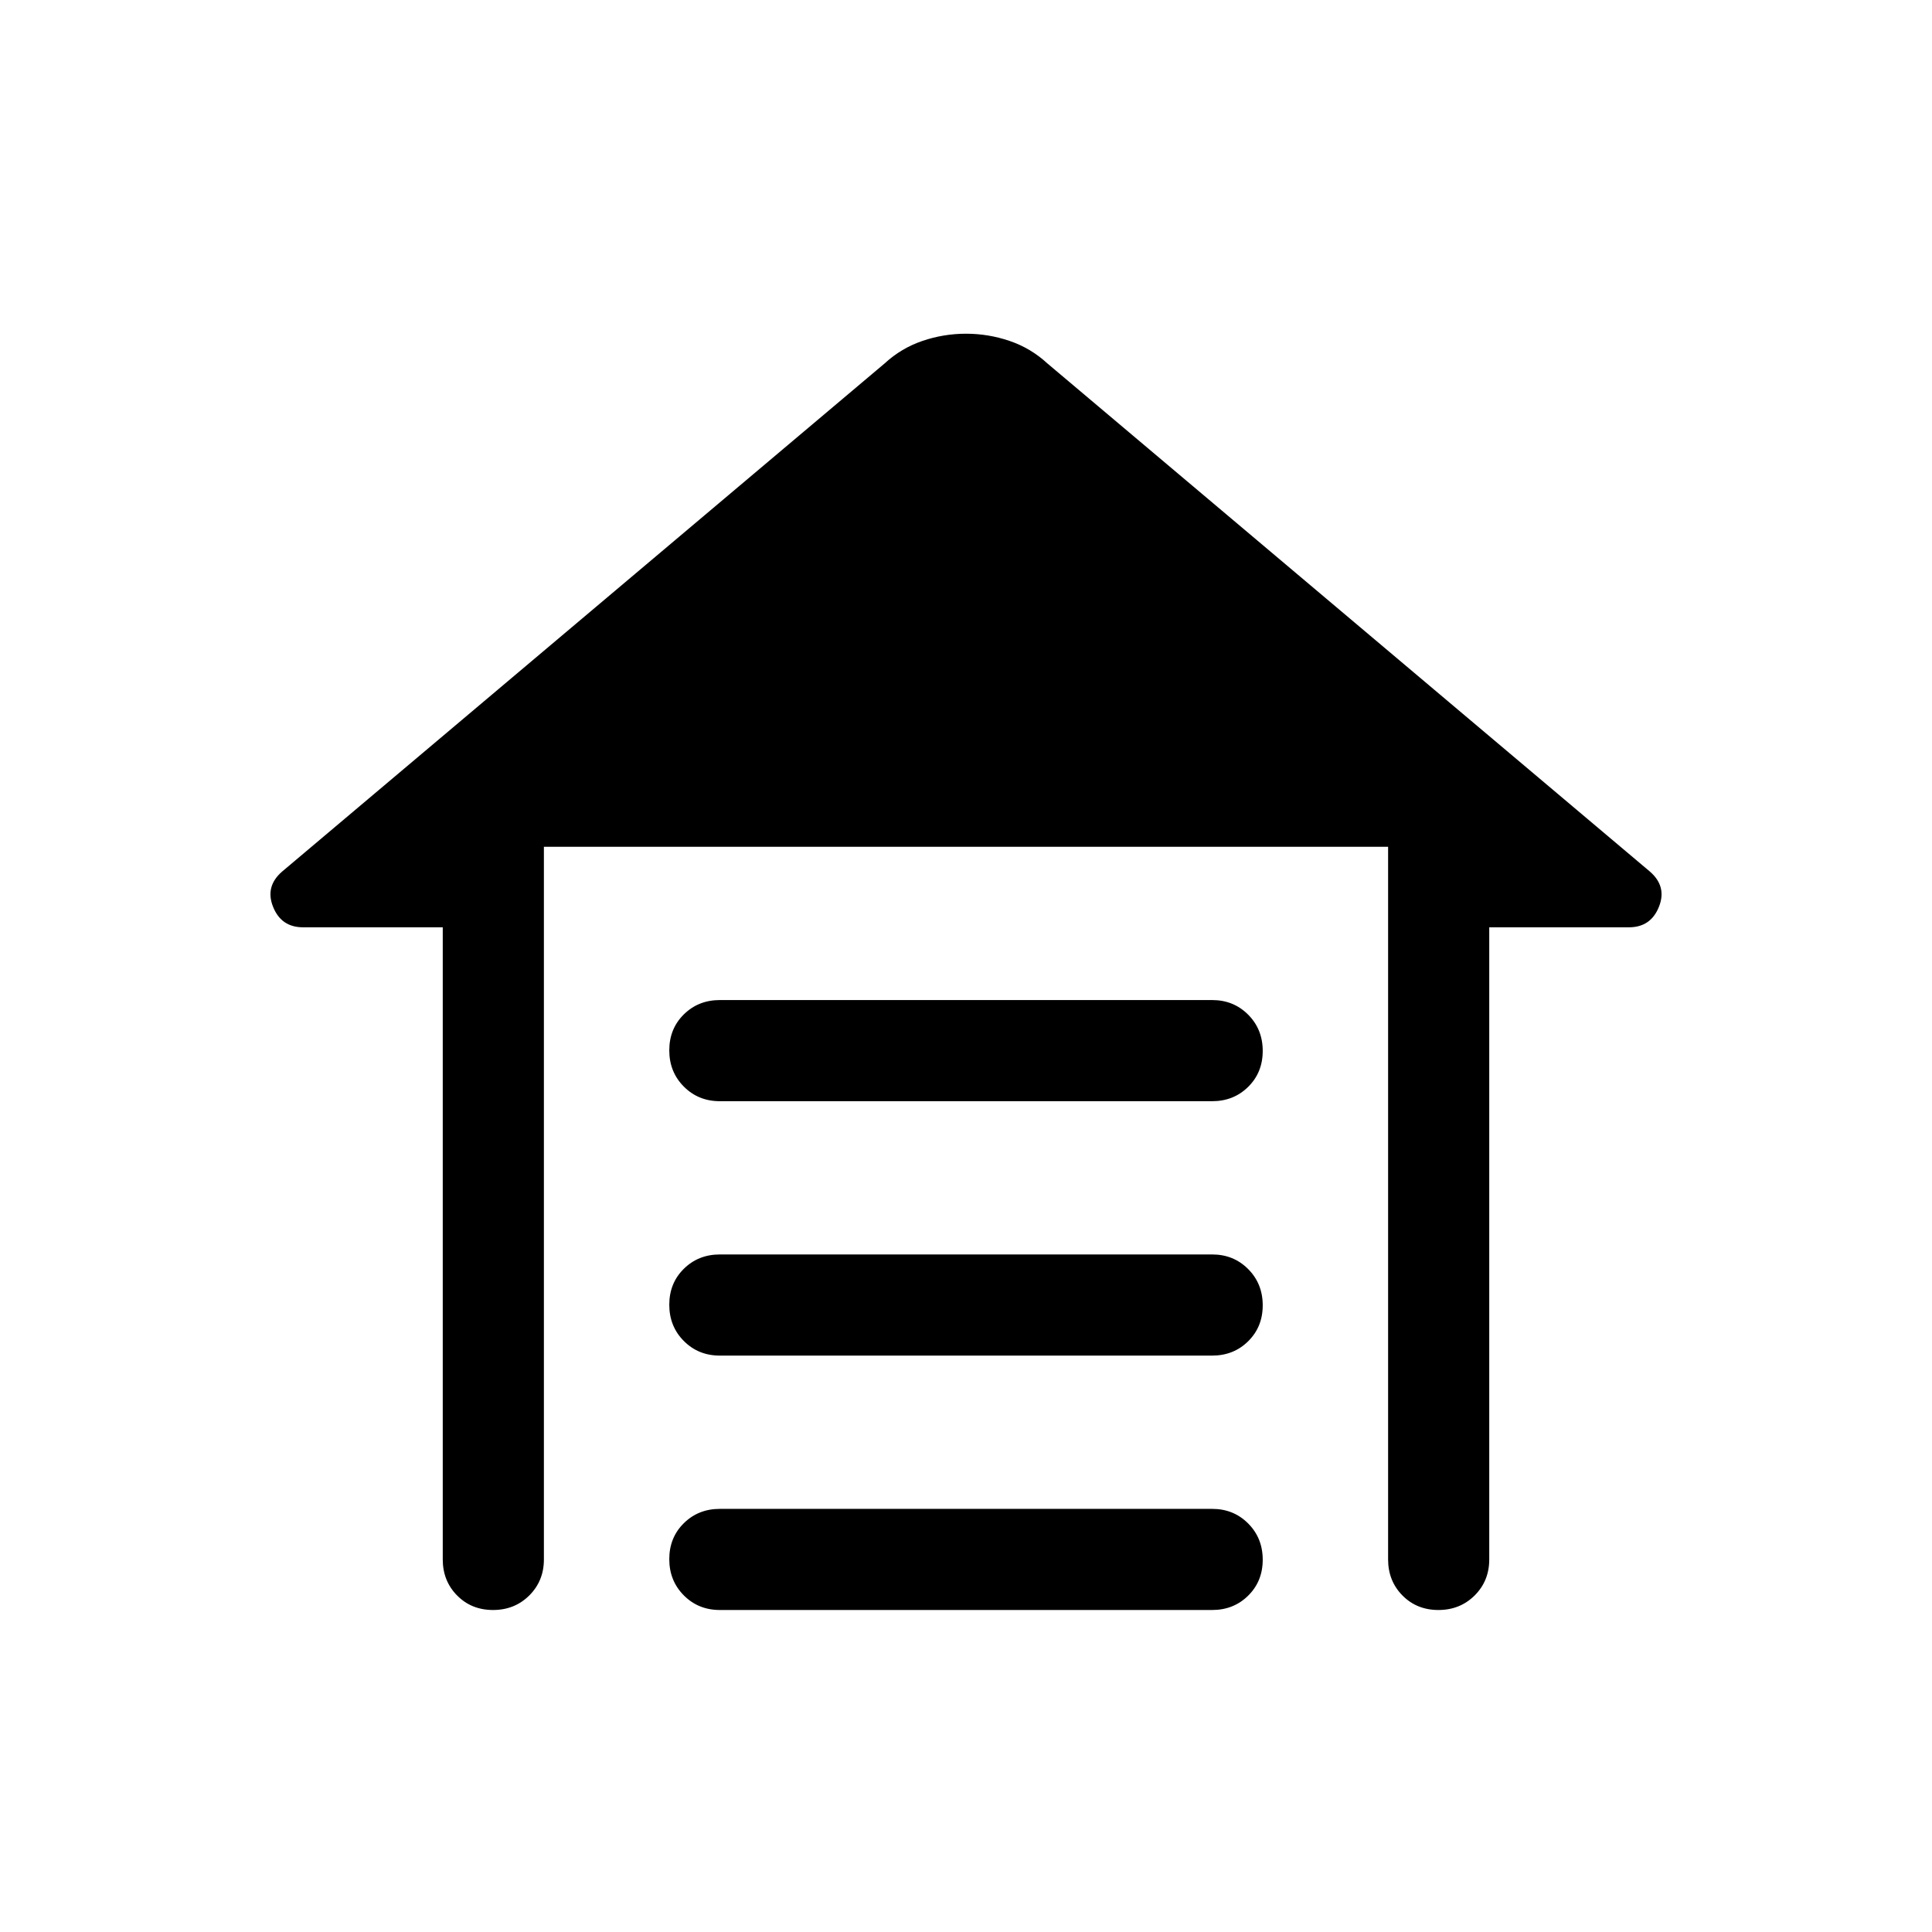 <svg xmlns="http://www.w3.org/2000/svg" height="40" viewBox="0 -960 960 960" width="40"><path d="M357.69-463.08h244.62q10.68 0 17.9 7.27 7.23 7.26 7.23 18 0 10.73-7.23 17.86-7.22 7.13-17.9 7.13H357.69q-10.68 0-17.9-7.26-7.23-7.27-7.23-18 0-10.74 7.23-17.87 7.22-7.13 17.9-7.13Zm0 126.41h244.62q10.68 0 17.9 7.27 7.23 7.26 7.23 18 0 10.73-7.23 17.86-7.22 7.13-17.9 7.13H357.69q-10.68 0-17.9-7.26-7.23-7.27-7.23-18 0-10.74 7.23-17.87 7.22-7.13 17.9-7.13Zm0 126.42h244.62q10.68 0 17.9 7.26 7.23 7.26 7.23 18 0 10.73-7.23 17.86-7.22 7.13-17.9 7.13H357.69q-10.68 0-17.9-7.26-7.23-7.27-7.23-18 0-10.74 7.23-17.87 7.22-7.12 17.9-7.12ZM220-185.13v-314.1h-69.41q-10.83 0-14.9-10.17-4.07-10.16 4.54-17.57l299.39-252.49q8.24-7.58 18.76-11.15 10.52-3.57 21.62-3.57 11.1 0 21.62 3.57 10.52 3.57 18.76 11.15l299.39 252.49q8.61 7.41 4.54 17.57-4.07 10.17-14.9 10.17H740v314.1q0 10.68-7.26 17.91-7.27 7.22-18 7.22-10.74 0-17.87-7.22-7.13-7.23-7.13-17.91v-354.1H270.26v354.1q0 10.68-7.27 17.91-7.26 7.22-18 7.22-10.73 0-17.86-7.22-7.13-7.23-7.13-17.91Z"/></svg>